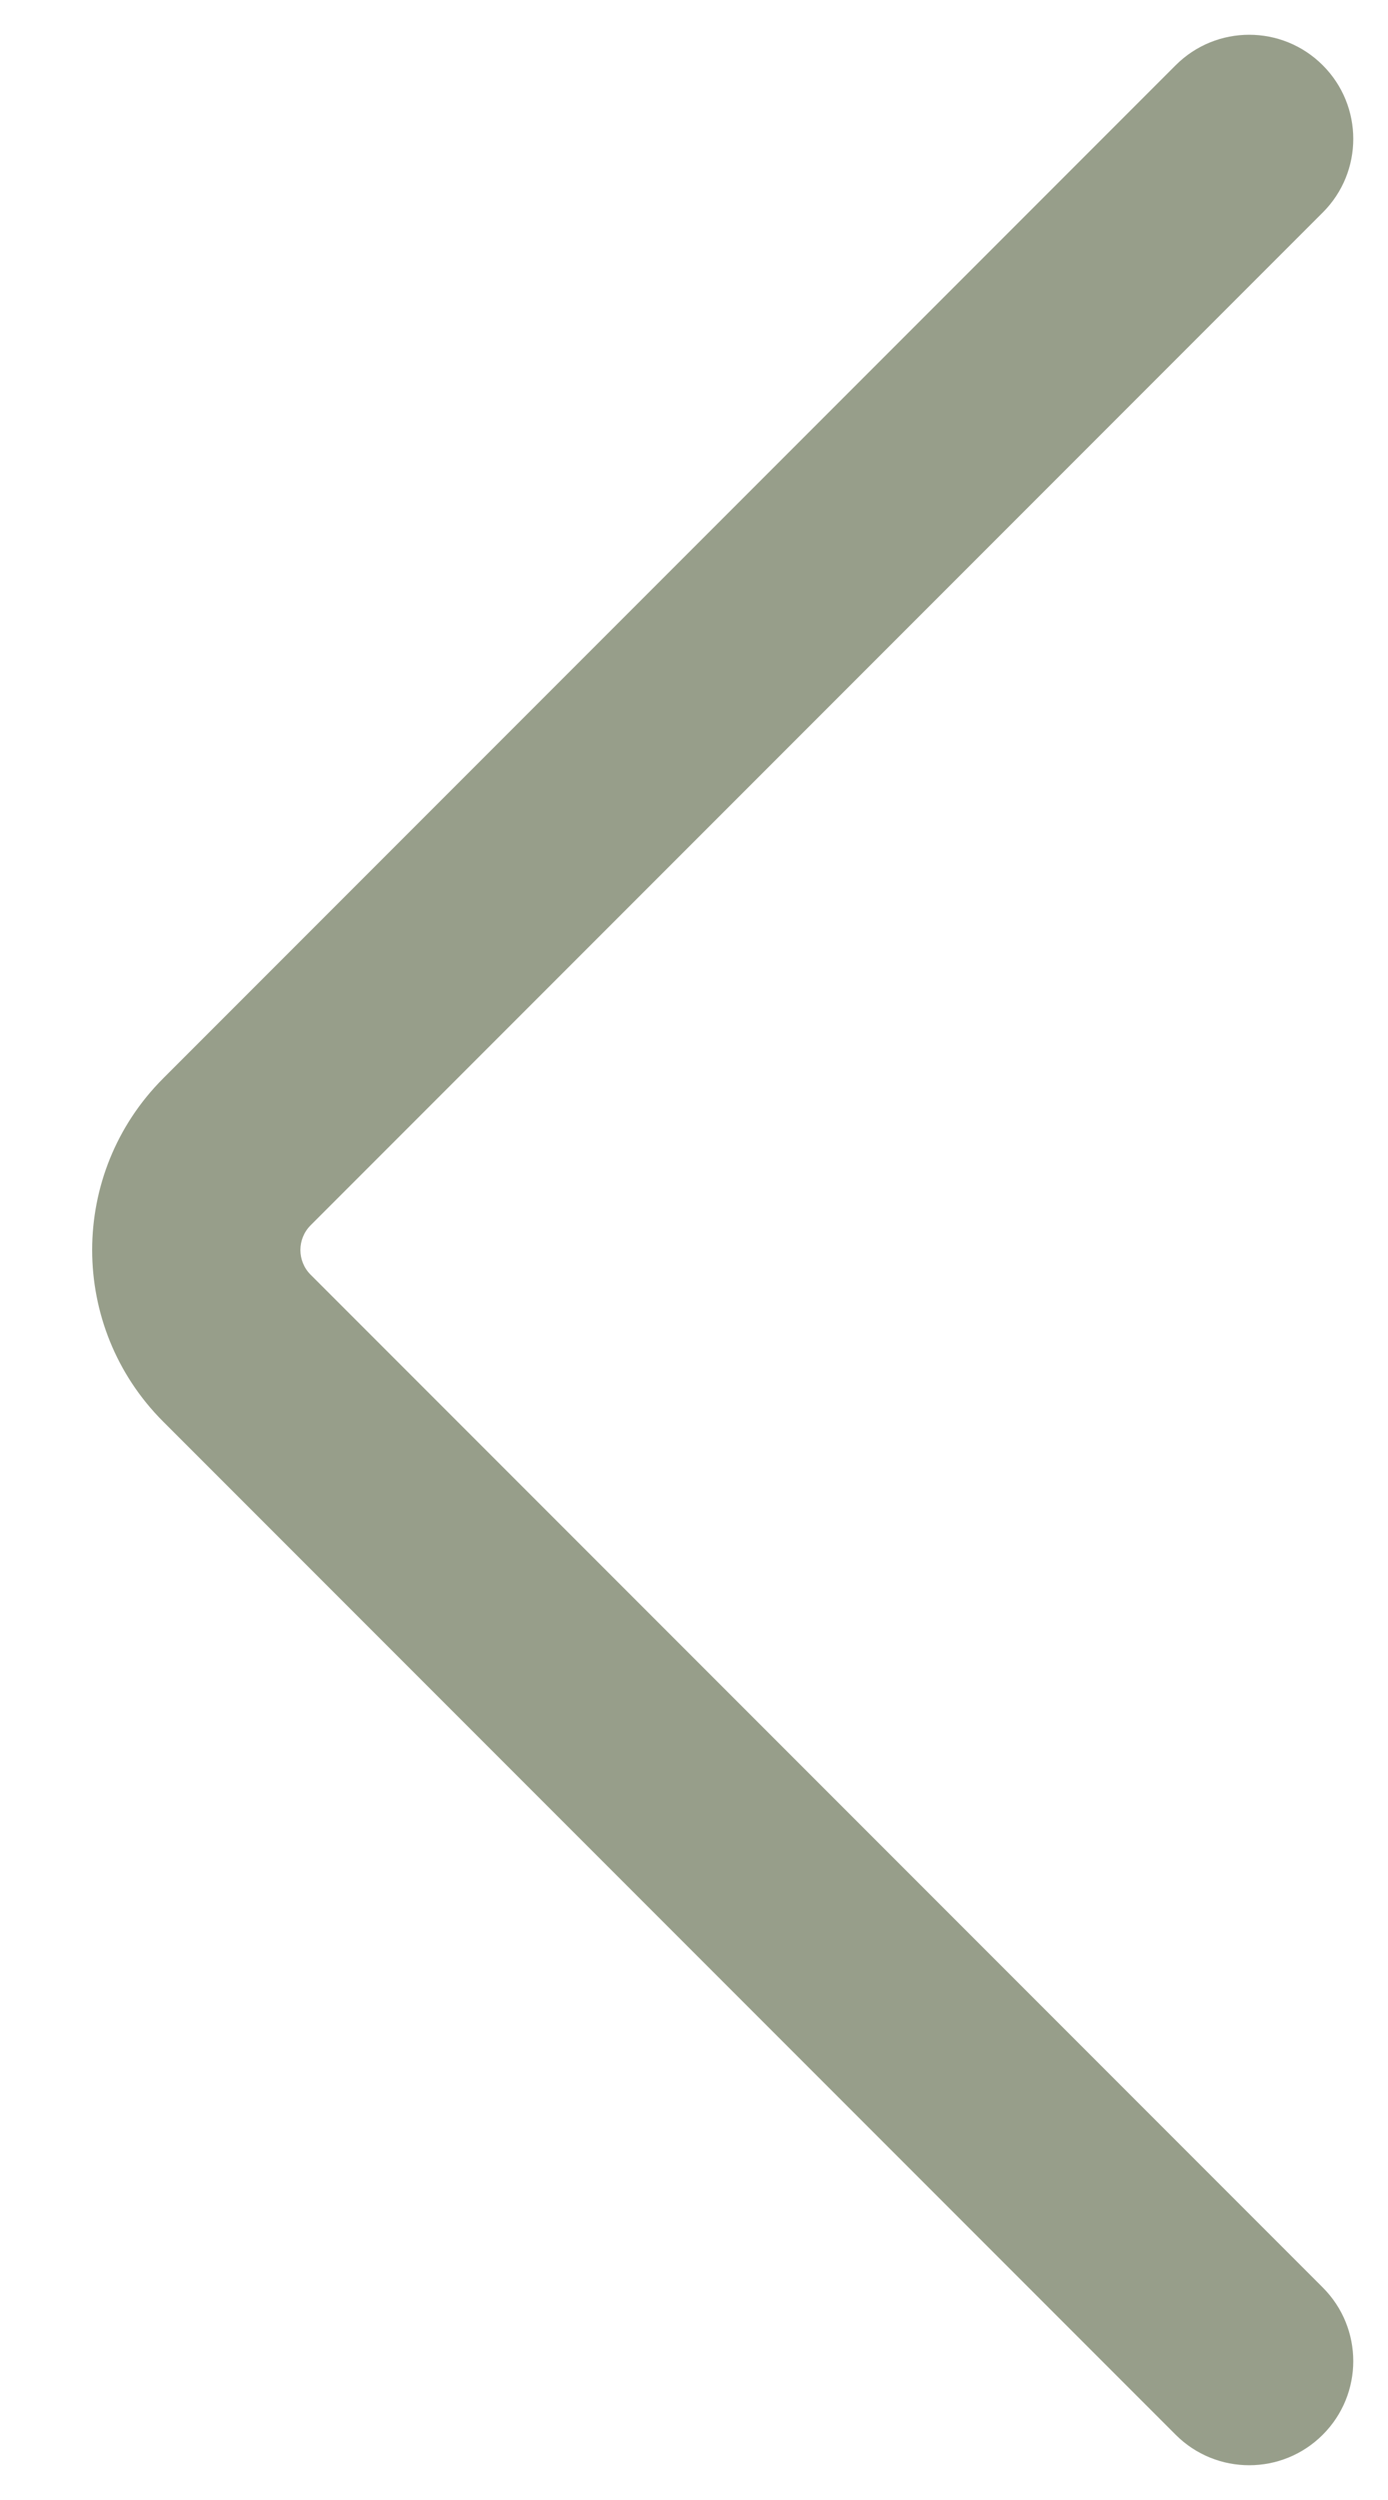 <svg width="10" height="18" viewBox="0 0 10 18" fill="none" xmlns="http://www.w3.org/2000/svg">
<path d="M8.47 0.47C8.763 0.177 9.237 0.177 9.53 0.47C9.823 0.763 9.823 1.237 9.53 1.53L8.47 0.47ZM9.53 16.47C9.823 16.763 9.823 17.237 9.53 17.53C9.237 17.823 8.763 17.823 8.47 17.53L9.53 16.47ZM1.707 9.707L2.237 9.177L1.707 9.707ZM9.53 1.53L2.237 8.823L1.177 7.763L8.47 0.47L9.53 1.53ZM2.237 9.177L9.53 16.47L8.47 17.53L1.177 10.237L2.237 9.177ZM2.237 8.823C2.14 8.921 2.14 9.079 2.237 9.177L1.177 10.237C0.493 9.554 0.493 8.446 1.177 7.763L2.237 8.823Z" fill="#979E8A"/>
</svg>

